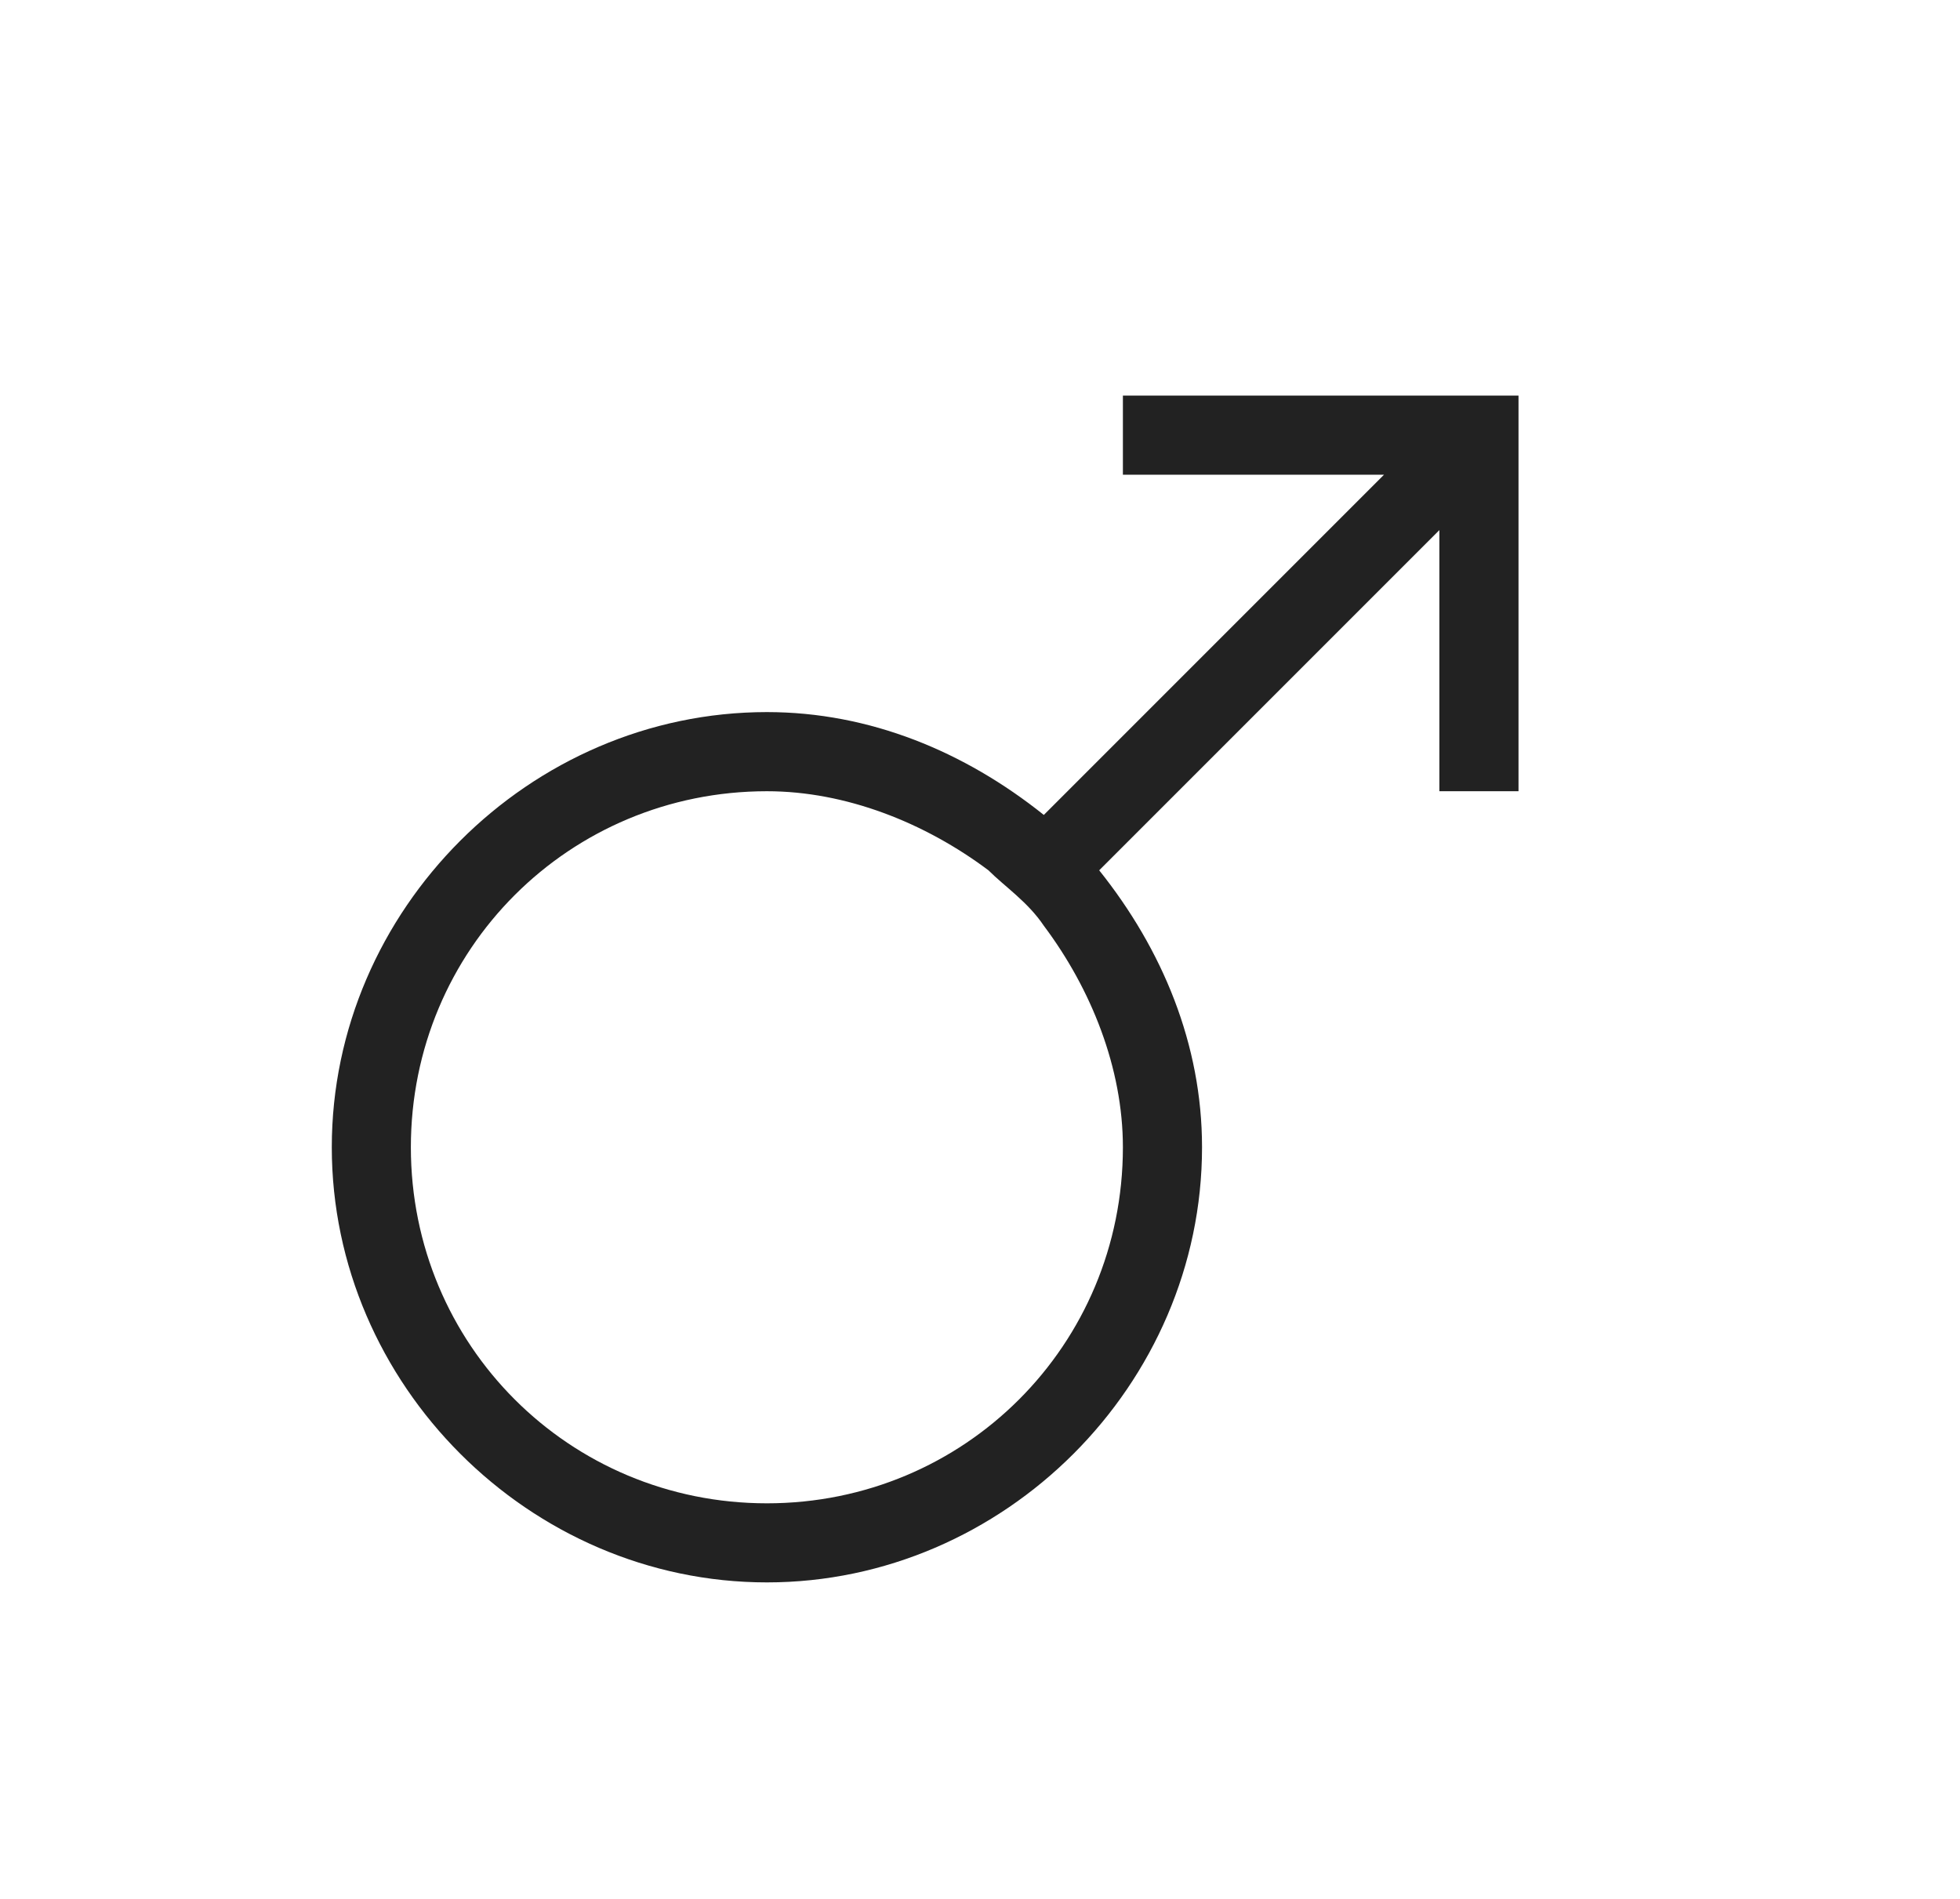 <svg width="32" height="31" viewBox="0 0 32 31" fill="none" xmlns="http://www.w3.org/2000/svg">
<path d="M18.333 6.458V7.75H22.596L17.042 13.304C15.75 12.271 14.2 11.625 12.521 11.625C8.646 11.625 5.417 14.854 5.417 18.729C5.417 22.604 8.646 25.833 12.521 25.833C16.396 25.833 19.625 22.604 19.625 18.729C19.625 17.05 18.979 15.5 17.946 14.208L23.5 8.654V12.917H24.792V6.458H18.333ZM12.521 12.917C13.813 12.917 15.104 13.433 16.138 14.208C16.396 14.467 16.783 14.725 17.042 15.113C17.817 16.146 18.333 17.438 18.333 18.729C18.333 21.958 15.75 24.542 12.521 24.542C9.292 24.542 6.708 21.958 6.708 18.729C6.708 15.5 9.292 12.917 12.521 12.917Z" fill="#222222"/>
</svg>
